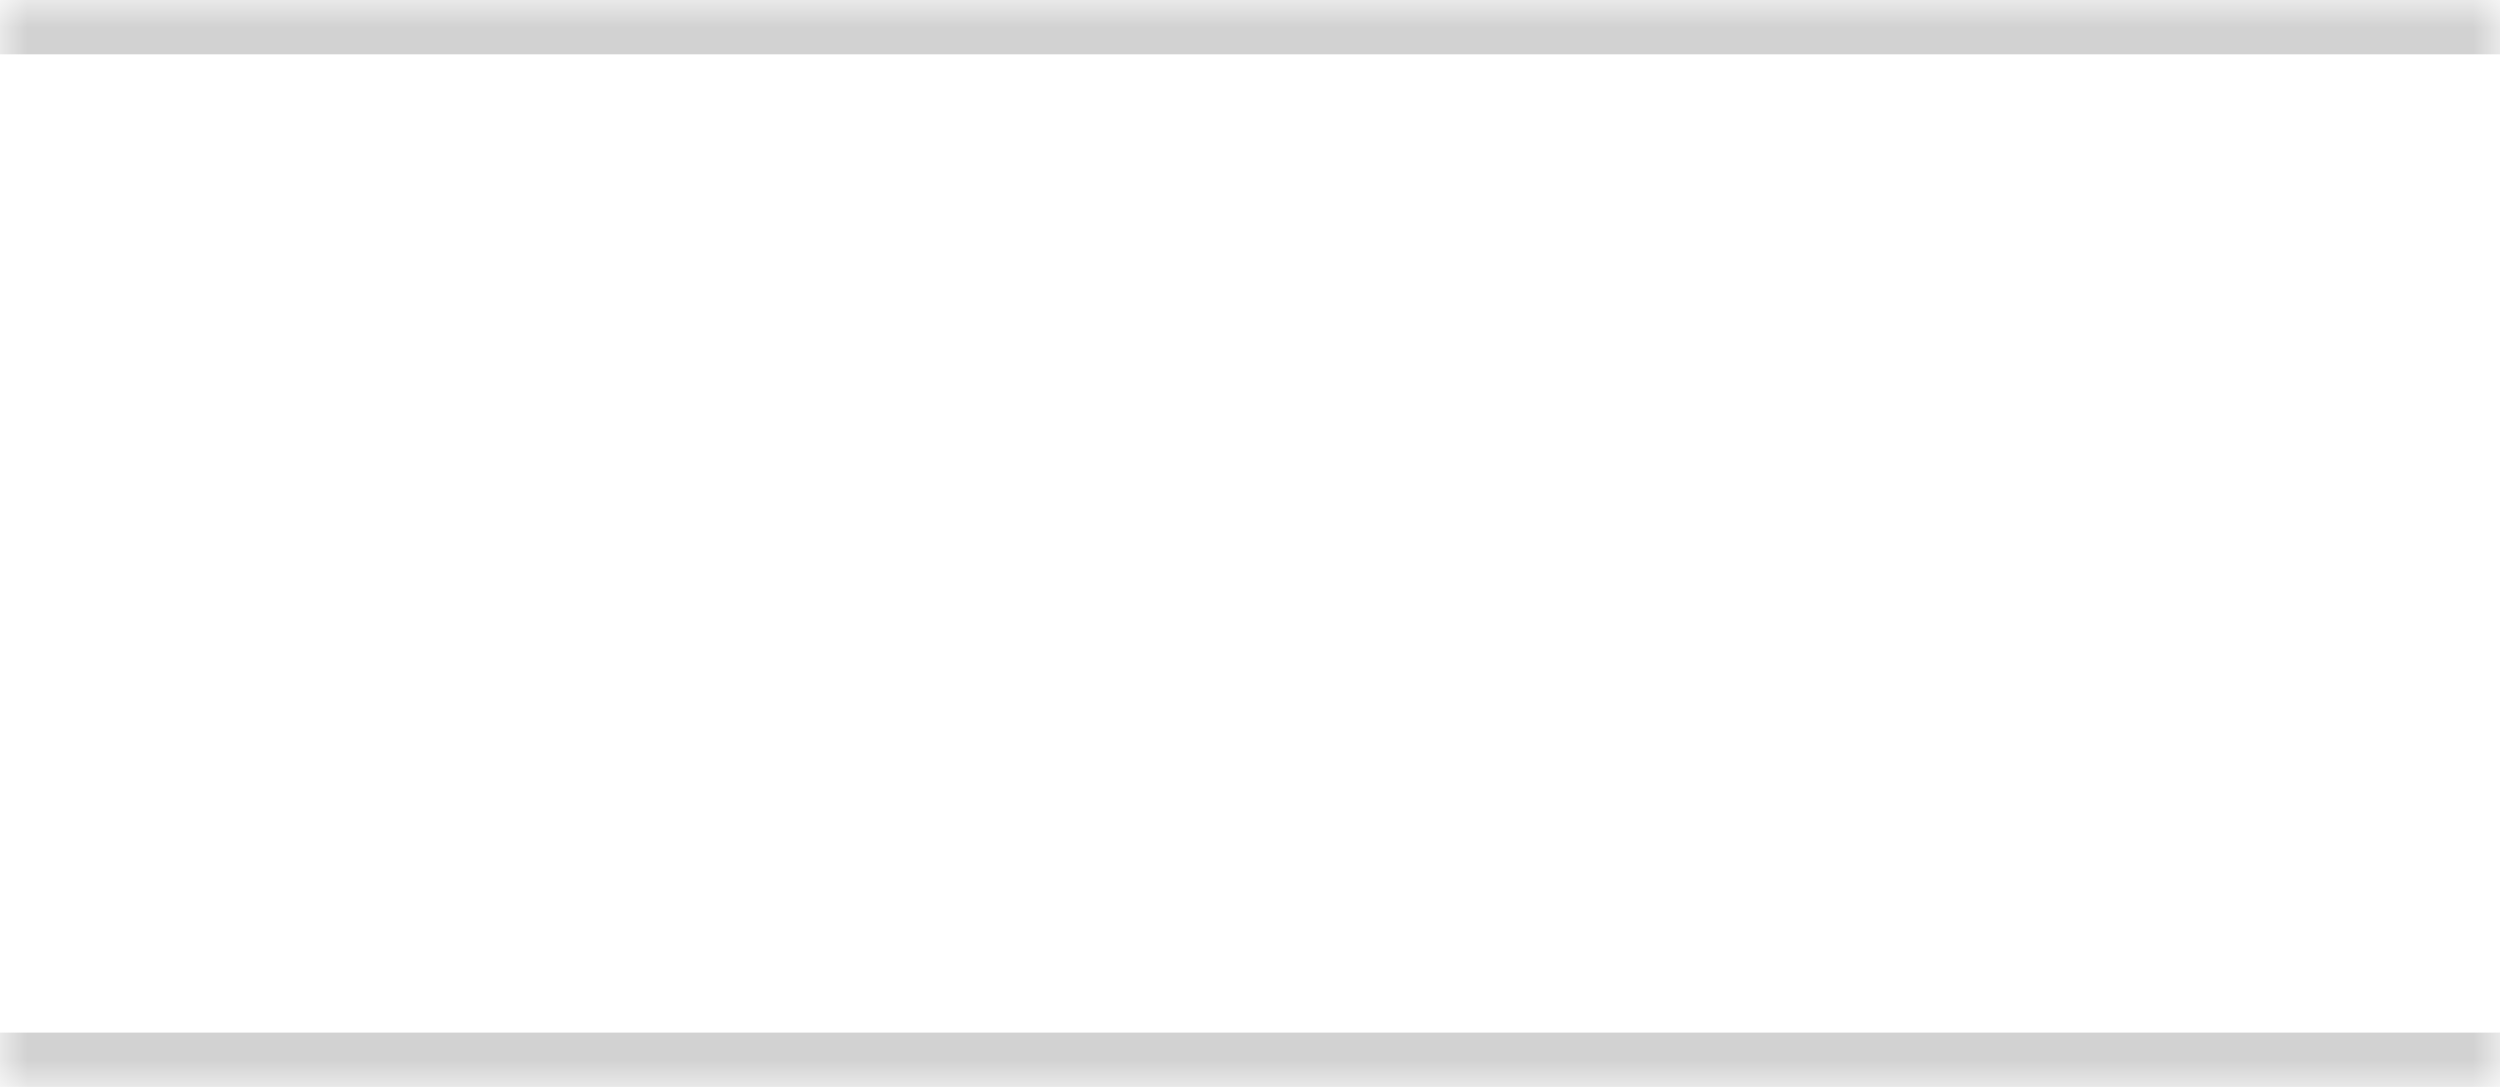 <svg width="46" height="20" viewBox="0 0 46 20" fill="none" xmlns="http://www.w3.org/2000/svg">
<mask id="path-1-inside-1_6_215" fill="white">
<path d="M0 0H46V20H0V0Z"/>
</mask>
<path d="M0 1H46V-1H0V1ZM46 19H0V21H46V19Z" fill="#D2D2D2" mask="url(#path-1-inside-1_6_215)"/>
</svg>
